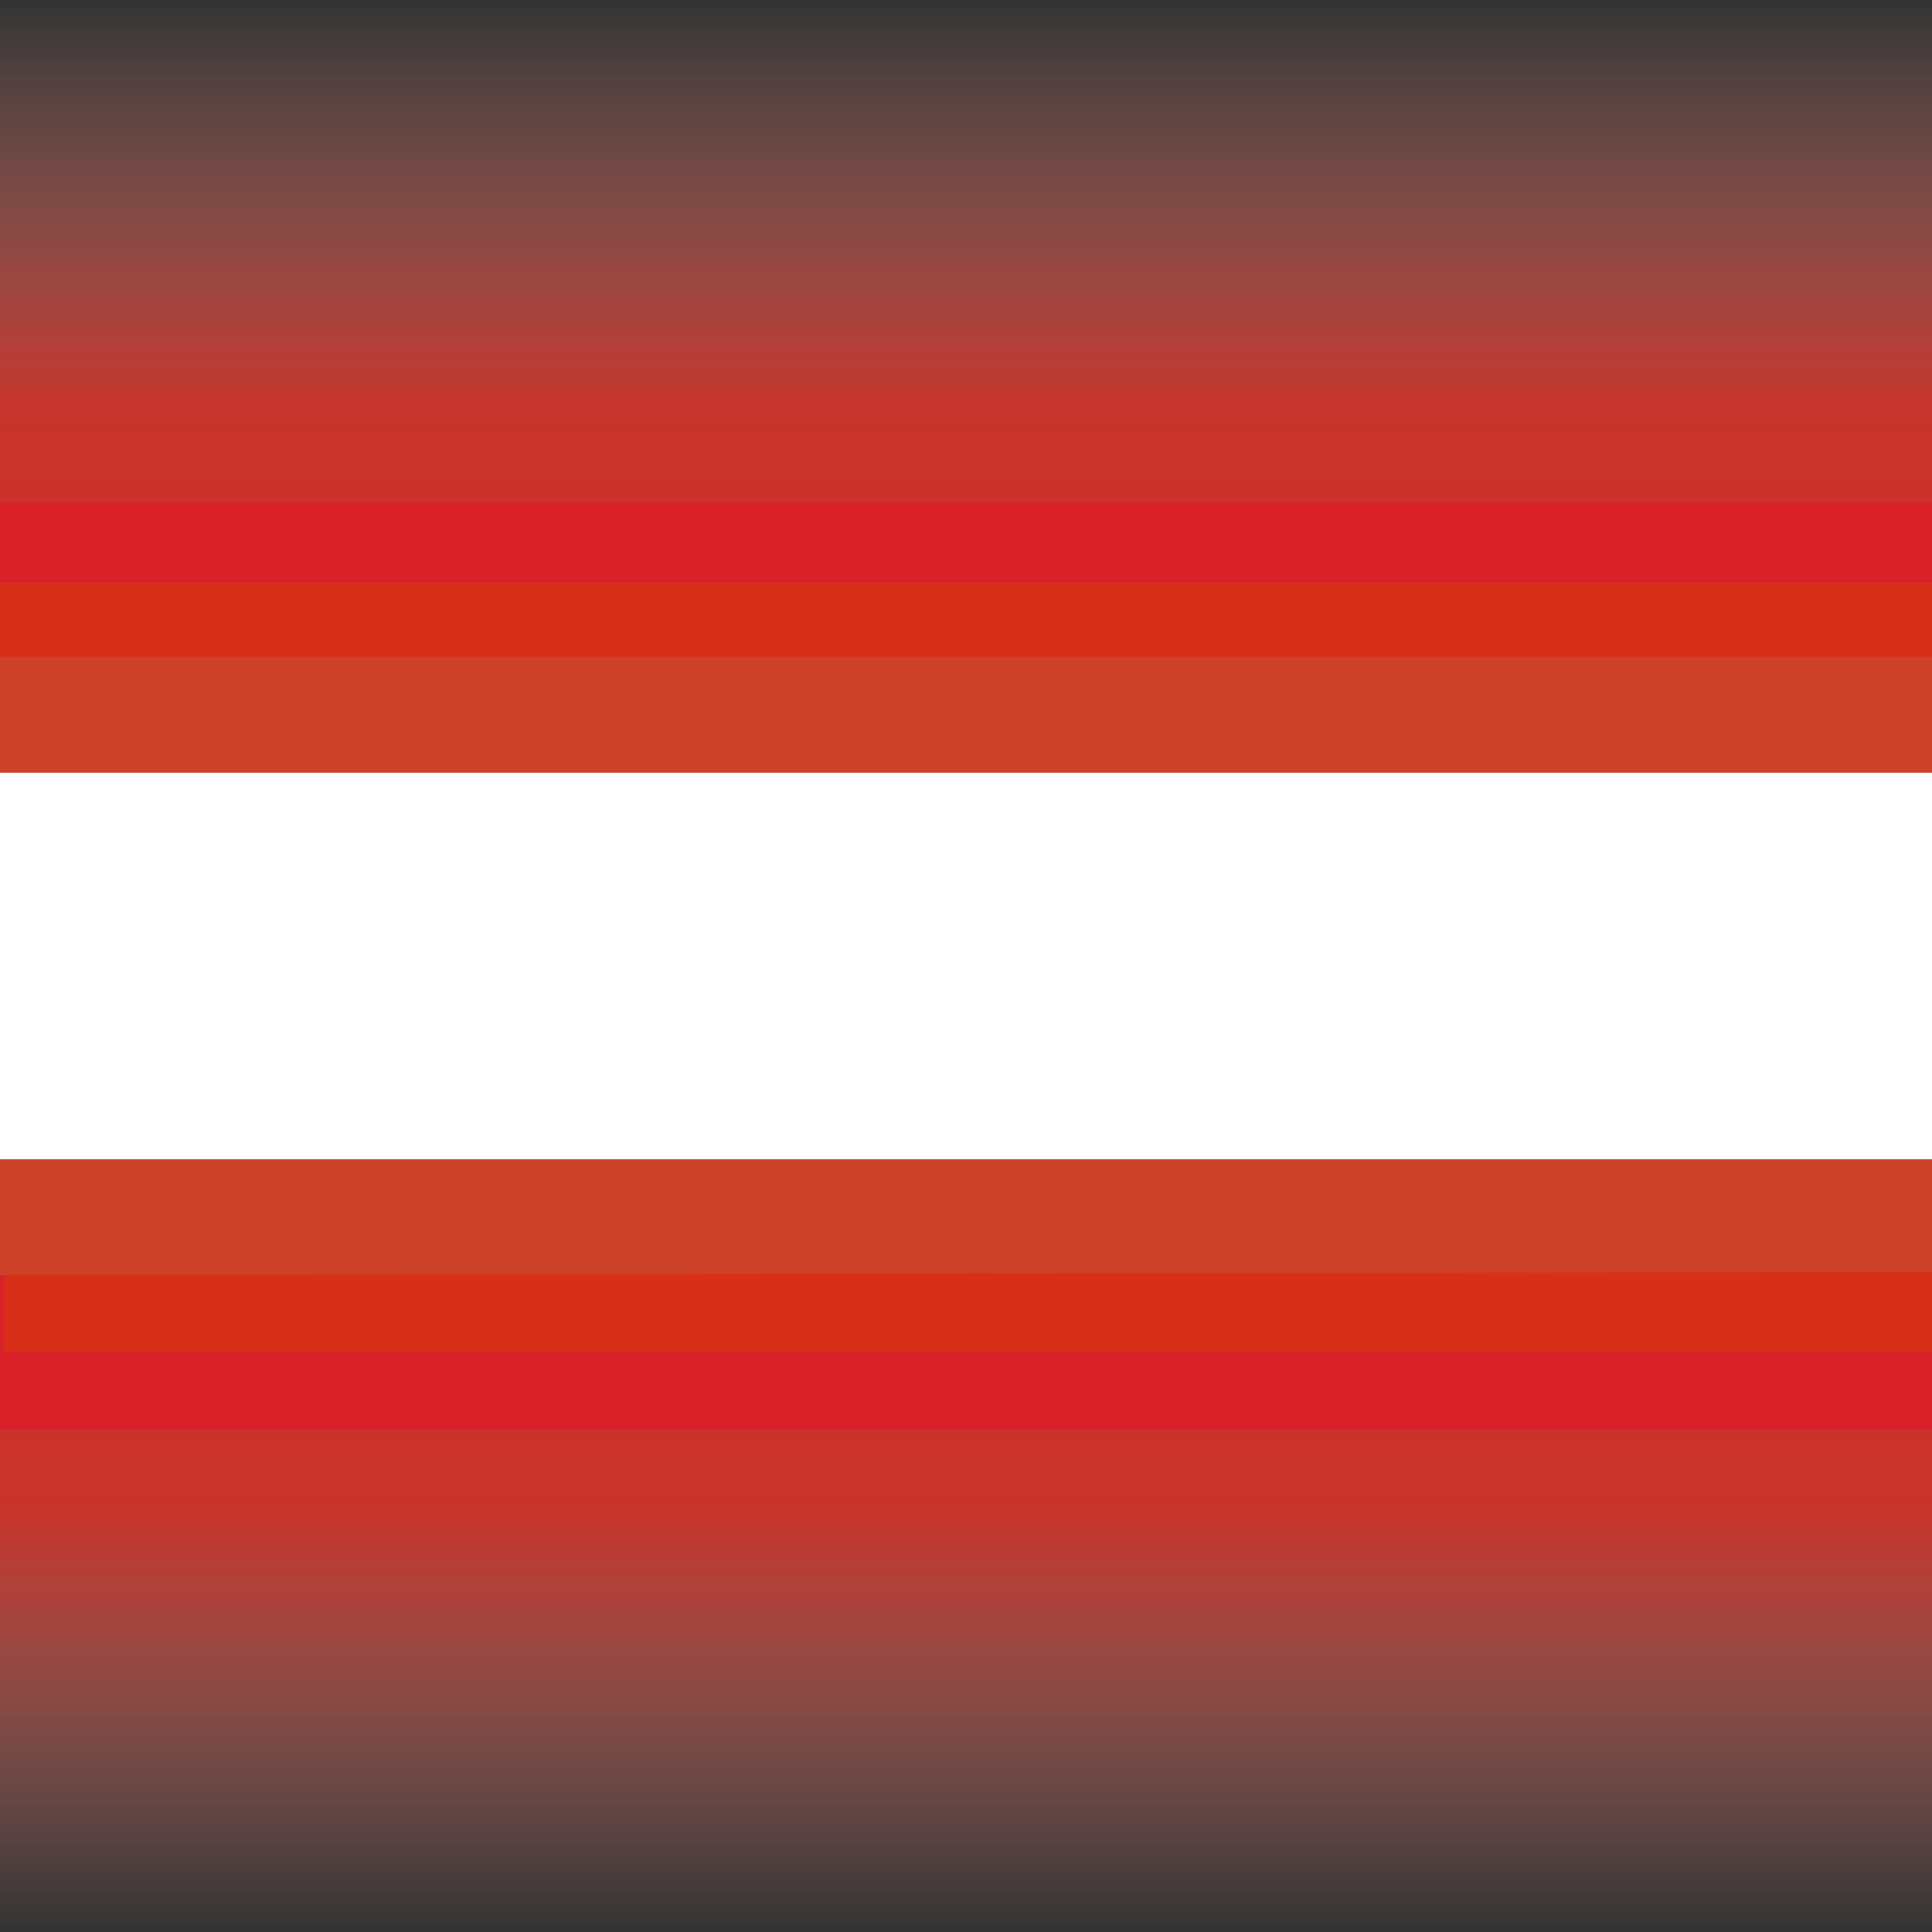 <?xml version="1.0" encoding="utf-8"?>
<!-- Generator: Adobe Illustrator 17.0.0, SVG Export Plug-In . SVG Version: 6.00 Build 0)  -->
<!DOCTYPE svg PUBLIC "-//W3C//DTD SVG 1.1//EN" "http://www.w3.org/Graphics/SVG/1.1/DTD/svg11.dtd">
<svg version="1.1" id="Layer_1" xmlns="http://www.w3.org/2000/svg" xmlns:xlink="http://www.w3.org/1999/xlink" x="0px" y="0px"
	 width="50px" height="50px" viewBox="0 0 50 50" enable-background="new 0 0 50 50" xml:space="preserve">
<rect x="0" y="0" width="50" height="50" fill="#333333" stroke="none"/>
<linearGradient id="SVGID_1_" gradientUnits="userSpaceOnUse" x1="25" y1="1919.918" x2="25" y2="1895.491" gradientTransform="matrix(1 0 0 -1 0 1945.491)">
	<stop  offset="0" style="stop-color:#A63424"/>
	<stop  offset="0.108" style="stop-color:#E22827;stop-opacity:0.967"/>
	<stop  offset="0.557" style="stop-color:#E6352A;stop-opacity:0.83"/>
	<stop  offset="1" style="stop-color:#F69D92;stop-opacity:0"/>
</linearGradient>
<rect y="25.572" fill="url(#SVGID_1_)" width="50" height="24.428"/>
<linearGradient id="SVGID_2_" gradientUnits="userSpaceOnUse" x1="25" y1="24" x2="25" y2="-1.122316e-09">
	<stop  offset="0" style="stop-color:#A63424"/>
	<stop  offset="0.108" style="stop-color:#E22827;stop-opacity:0.967"/>
	<stop  offset="0.557" style="stop-color:#E6352A;stop-opacity:0.83"/>
	<stop  offset="1" style="stop-color:#F69D92;stop-opacity:0"/>
</linearGradient>
<rect fill="url(#SVGID_2_)" width="50" height="24"/>
<rect y="13" fill="#D82128" width="50" height="24"/>
<polygon fill="#D82F19" points="50,35 0.116,35 0,15.08 50,15.08 "/>
<polygon fill="#CD4129" points="50,32.912 0,33 0,17 50,17 "/>
<rect y="20" fill="#FFFFFF" width="50" height="10"/>
</svg>
